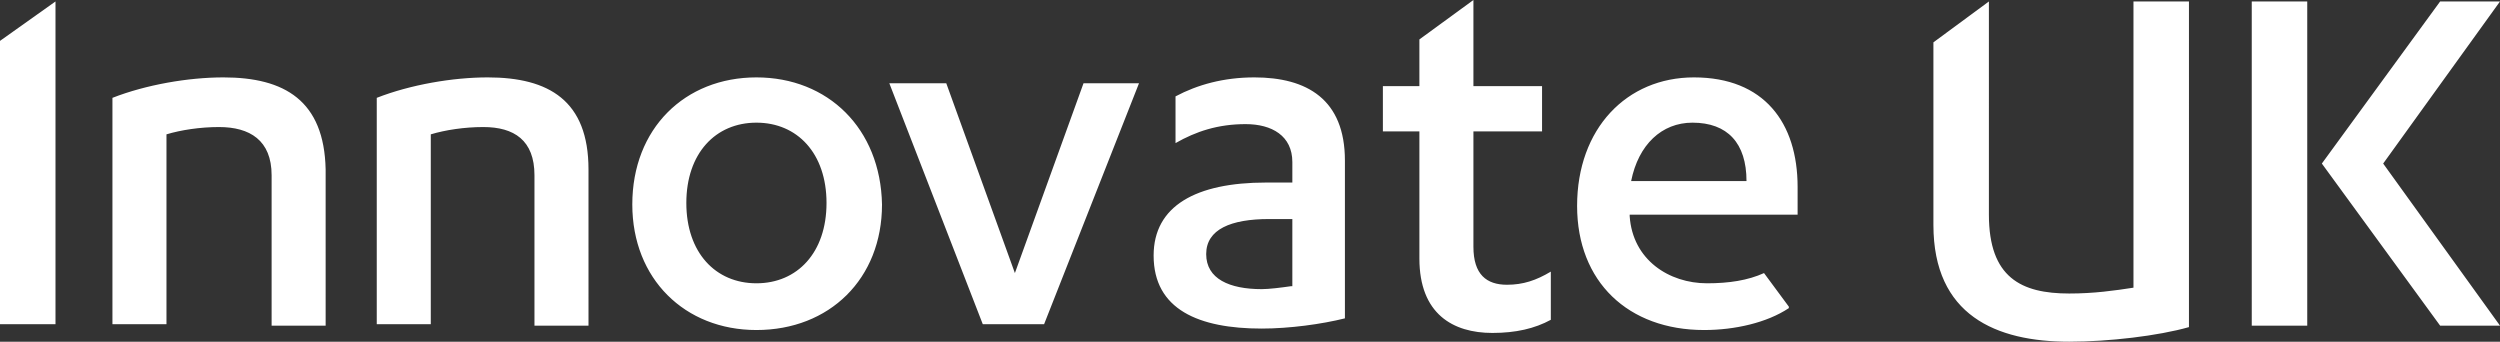 <?xml version="1.0" encoding="utf-8"?>
<!-- Generator: Adobe Illustrator 21.0.0, SVG Export Plug-In . SVG Version: 6.00 Build 0)  -->
<svg version="1.1" id="Warstwa_1" xmlns="http://www.w3.org/2000/svg" xmlns:xlink="http://www.w3.org/1999/xlink" x="0px" y="0px"
	 width="171.2px" height="23.4px" viewBox="0 0 171.2 23.4" style="enable-background:new 0 0 171.2 23.4;" xml:space="preserve">
<rect x="0" y="0" width="171.2" height="23.4" fill="#333333" stroke="none"/>
<style type="text/css">
	.st0{fill:#FFFFFF;}
</style>
<path class="st0" d="M0,22.2h3.8V0.1L0,2.8V22.2z M15.3,5.3c-2.4,0-5.3,0.5-7.6,1.4v15.5h3.7v-13c1-0.3,2.3-0.5,3.6-0.5
	c2.1,0,3.6,0.9,3.6,3.3v10.3h3.7V11.6C22.2,6.9,19.5,5.3,15.3,5.3 M33.4,5.3c-2.4,0-5.3,0.5-7.6,1.4v15.5h3.7v-13
	c1-0.3,2.3-0.5,3.6-0.5c2.1,0,3.5,0.9,3.5,3.3v10.3h3.7V11.6C40.3,6.9,37.6,5.3,33.4,5.3 M111.7,12.4c0.5-2.5,2.1-4,4.2-4
	c2.4,0,3.7,1.4,3.7,4H111.7z M116,5.3c-4.6,0-8,3.5-8,8.8c0,5.2,3.5,8.5,8.7,8.5c2.1,0,4.3-0.5,5.8-1.5V21l-1.7-2.3
	c-1.1,0.5-2.4,0.7-3.9,0.7c-2.6,0-5.1-1.6-5.3-4.6v-0.1h11.5v-1.9C123.1,8.4,120.8,5.3,116,5.3 M51.8,19.4c-2.8,0-4.8-2.1-4.8-5.5
	s2-5.5,4.8-5.5s4.8,2.1,4.8,5.5S54.6,19.4,51.8,19.4 M51.8,5.3c-4.9,0-8.5,3.5-8.5,8.7c0,5.1,3.6,8.6,8.5,8.6c5,0,8.6-3.5,8.6-8.6
	C60.3,8.8,56.7,5.3,51.8,5.3 M69.5,18.7l-4.7-13h-3.9l6.4,16.5h4.2L78,5.7h-3.8L69.5,18.7z M88.4,19.6c-0.7,0.1-1.5,0.2-2,0.2
	c-2.2,0-3.8-0.7-3.8-2.4s1.7-2.4,4.3-2.4h1.6v4.6L88.4,19.6z M85.9,5.3c-2.1,0-3.9,0.5-5.4,1.3v3.2c1.4-0.8,2.9-1.3,4.8-1.3
	c1.8,0,3.2,0.8,3.2,2.6v1.4h-1.8c-4.8,0-7.7,1.6-7.7,5c0,3.7,3.1,5,7.4,5c1.9,0,4.1-0.3,5.7-0.7V11C92.1,6.8,89.5,5.3,85.9,5.3
	 M100.9,16.9V9h4.7V5.9h-4.7V0l-3.7,2.7v3.2h-2.5V9h2.5v8.7c0,3.8,2.3,5.1,5,5.1c1.6,0,2.9-0.3,4-0.9v-3.3c-1,0.6-1.9,0.9-3,0.9
	C101.8,19.5,100.9,18.8,100.9,16.9 M146.1,19.7c-1.3,0.2-2.7,0.4-4.4,0.4c-3.3,0-5.5-1.1-5.5-5.4V0.1l-3.8,2.8v12.5
	c0,6.2,4.3,8,9.3,8c2.7,0,6.1-0.4,8.2-1V0.1h-3.8C146.1,0.1,146.1,19.7,146.1,19.7z M154.2,22.3h3.8V0.1h-3.8v10.3V22.3z M171.2,0.1
	h-4.1L159,11.2l8.1,11.1h4.1l-8-11.1L171.2,0.1z"/>
</svg>
